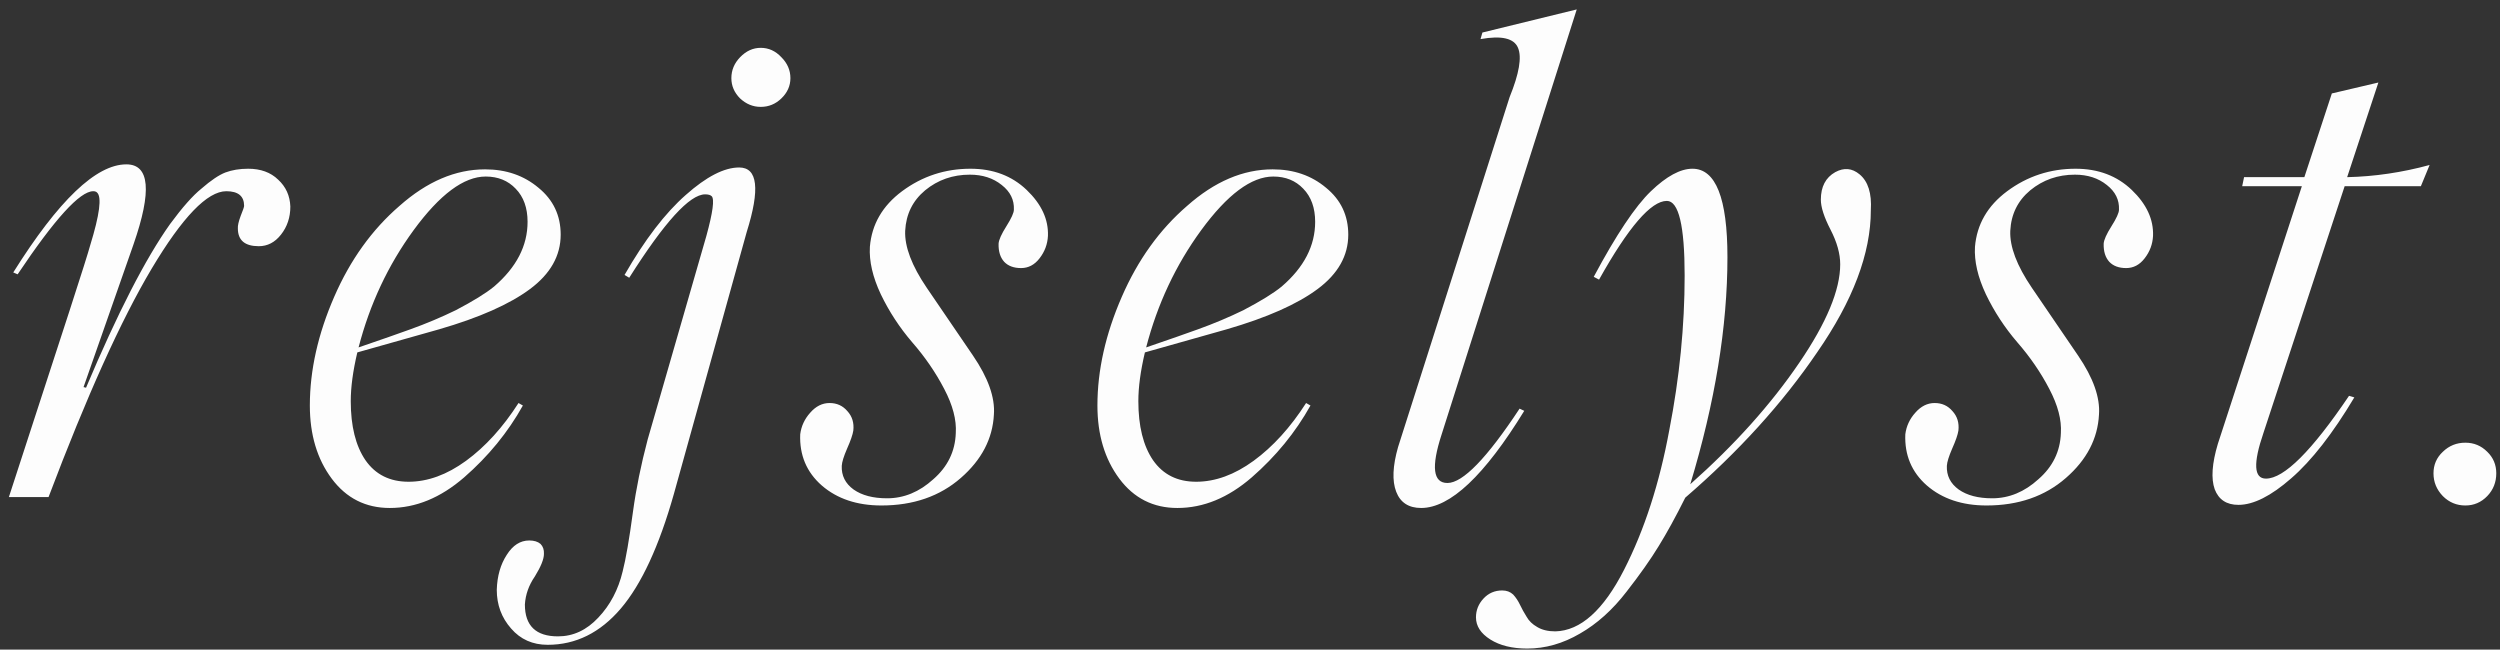 <svg width="254" height="66" viewBox="0 0 254 66" fill="none" xmlns="http://www.w3.org/2000/svg">
<rect x="0" y="0" width="254" height="66" fill="#333333" stroke="none"/>
<path d="M0.903 50.5L3.505 42.502L7.06 31.584C8.287 27.797 8.986 25.585 9.155 24.951C10.128 21.798 10.361 20 9.853 19.555C9.768 19.471 9.641 19.428 9.472 19.428C8.118 19.428 5.558 22.242 1.792 27.871L1.347 27.68C5.939 20.359 9.768 16.699 12.836 16.699C15.206 16.699 15.45 19.407 13.566 24.824L8.488 39.328L8.742 39.392C11.937 31.817 14.783 26.273 17.28 22.761C18.528 21.068 19.586 19.873 20.454 19.174C21.427 18.328 22.241 17.778 22.898 17.524C23.575 17.27 24.347 17.143 25.214 17.143C26.484 17.143 27.5 17.513 28.261 18.254C29.044 18.973 29.457 19.883 29.499 20.983C29.499 22.084 29.182 23.036 28.547 23.84C27.933 24.623 27.182 25.014 26.294 25.014C24.876 25.014 24.167 24.411 24.167 23.205C24.146 22.93 24.241 22.507 24.453 21.936C24.685 21.364 24.802 21.026 24.802 20.92C24.802 19.925 24.199 19.428 22.993 19.428C21.067 19.428 18.539 22.052 15.407 27.299C12.297 32.526 8.806 40.259 4.934 50.5H0.903ZM44.619 33.456L36.304 35.805C35.859 37.688 35.637 39.339 35.637 40.756C35.637 43.295 36.134 45.295 37.129 46.755C38.145 48.215 39.605 48.945 41.509 48.945C43.455 48.945 45.402 48.236 47.349 46.818C49.316 45.38 51.094 43.422 52.681 40.947L53.125 41.201C51.602 43.93 49.613 46.363 47.158 48.501C44.767 50.574 42.249 51.611 39.605 51.611C37.15 51.611 35.182 50.616 33.701 48.627C32.22 46.639 31.48 44.163 31.48 41.201C31.48 37.625 32.305 33.943 33.955 30.156C35.584 26.411 37.795 23.332 40.588 20.92C43.381 18.444 46.28 17.206 49.285 17.206C51.422 17.206 53.231 17.831 54.712 19.079C56.214 20.306 56.965 21.893 56.965 23.84C56.965 25.977 55.928 27.818 53.855 29.362C51.781 30.907 48.703 32.272 44.619 33.456ZM49.348 17.936C47.127 17.936 44.683 19.756 42.017 23.395C39.435 26.929 37.573 30.896 36.431 35.297C38.779 34.493 40.535 33.88 41.699 33.456C43.286 32.885 44.82 32.24 46.301 31.52C48.079 30.59 49.38 29.785 50.205 29.108C52.469 27.162 53.601 24.972 53.601 22.539C53.601 21.121 53.199 20 52.395 19.174C51.612 18.349 50.596 17.936 49.348 17.936ZM77.29 10.859C76.508 10.859 75.809 10.573 75.196 10.002C74.603 9.41 74.307 8.722 74.307 7.939C74.307 7.135 74.603 6.426 75.196 5.812C75.809 5.178 76.508 4.86 77.29 4.86C78.095 4.86 78.793 5.178 79.385 5.812C79.999 6.426 80.306 7.135 80.306 7.939C80.306 8.722 79.999 9.41 79.385 10.002C78.793 10.573 78.095 10.859 77.29 10.859ZM55.645 65.512C54.122 65.512 52.884 64.962 51.932 63.862C50.958 62.762 50.472 61.45 50.472 59.926C50.514 58.53 50.852 57.345 51.487 56.372C52.101 55.398 52.863 54.912 53.773 54.912C54.259 54.912 54.64 55.028 54.915 55.261C55.169 55.515 55.285 55.853 55.264 56.276C55.264 56.805 54.957 57.567 54.344 58.562C53.73 59.45 53.392 60.402 53.328 61.418C53.328 63.576 54.45 64.655 56.692 64.655C58.237 64.655 59.602 64.02 60.787 62.751C61.993 61.481 62.818 59.916 63.262 58.054C63.58 56.827 63.929 54.806 64.31 51.992C64.627 49.664 65.124 47.22 65.801 44.66L71.768 23.967C72.424 21.576 72.604 20.232 72.308 19.936C72.181 19.809 71.959 19.746 71.641 19.746C70.075 19.746 67.505 22.57 63.929 28.22L63.453 27.934C65.505 24.358 67.579 21.65 69.673 19.809C71.768 17.947 73.577 17.016 75.101 17.016C76.984 17.016 77.238 19.206 75.862 23.586L68.467 50.183C66.965 55.493 65.166 59.376 63.072 61.831C60.977 64.285 58.502 65.512 55.645 65.512ZM89.554 51.357C87.079 51.357 85.058 50.68 83.492 49.326C81.948 47.971 81.218 46.236 81.302 44.121C81.408 43.295 81.747 42.565 82.318 41.931C82.889 41.275 83.545 40.947 84.286 40.947C85.026 40.947 85.629 41.222 86.095 41.772C86.581 42.301 86.782 42.957 86.698 43.74C86.634 44.163 86.423 44.776 86.063 45.581C85.724 46.363 85.545 46.945 85.523 47.326C85.481 48.321 85.883 49.125 86.73 49.738C87.576 50.331 88.708 50.627 90.126 50.627C91.839 50.627 93.405 49.982 94.823 48.691C96.283 47.421 97.044 45.856 97.108 43.994C97.192 42.661 96.801 41.169 95.934 39.519C95.066 37.847 93.976 36.26 92.665 34.758C91.395 33.277 90.337 31.658 89.491 29.902C88.665 28.146 88.295 26.538 88.38 25.078C88.57 22.793 89.66 20.909 91.649 19.428C93.701 17.905 96.018 17.143 98.6 17.143C100.906 17.143 102.81 17.863 104.312 19.301C105.815 20.74 106.534 22.295 106.471 23.967C106.428 24.813 106.143 25.575 105.614 26.252C105.106 26.908 104.482 27.236 103.741 27.236C103.001 27.236 102.429 27.024 102.027 26.601C101.625 26.157 101.435 25.543 101.456 24.76C101.477 24.379 101.742 23.787 102.25 22.983C102.757 22.179 103.011 21.618 103.011 21.301C103.054 20.306 102.641 19.471 101.773 18.794C100.906 18.095 99.827 17.746 98.536 17.746C96.801 17.746 95.288 18.275 93.998 19.333C92.728 20.391 92.051 21.766 91.966 23.459C91.903 25.067 92.633 26.992 94.156 29.235L98.853 36.123C100.398 38.387 101.107 40.386 100.98 42.121C100.853 44.575 99.732 46.723 97.616 48.564C95.479 50.426 92.791 51.357 89.554 51.357ZM124.638 33.456L116.322 35.805C115.878 37.688 115.656 39.339 115.656 40.756C115.656 43.295 116.153 45.295 117.147 46.755C118.163 48.215 119.623 48.945 121.527 48.945C123.474 48.945 125.421 48.236 127.367 46.818C129.335 45.38 131.112 43.422 132.699 40.947L133.144 41.201C131.62 43.93 129.631 46.363 127.177 48.501C124.786 50.574 122.268 51.611 119.623 51.611C117.169 51.611 115.201 50.616 113.72 48.627C112.239 46.639 111.498 44.163 111.498 41.201C111.498 37.625 112.323 33.943 113.974 30.156C115.603 26.411 117.814 23.332 120.607 20.92C123.4 18.444 126.299 17.206 129.303 17.206C131.44 17.206 133.249 17.831 134.73 19.079C136.233 20.306 136.984 21.893 136.984 23.84C136.984 25.977 135.947 27.818 133.874 29.362C131.8 30.907 128.721 32.272 124.638 33.456ZM129.367 17.936C127.145 17.936 124.701 19.756 122.035 23.395C119.454 26.929 117.592 30.896 116.449 35.297C118.798 34.493 120.554 33.88 121.718 33.456C123.305 32.885 124.839 32.24 126.32 31.52C128.097 30.59 129.398 29.785 130.224 29.108C132.488 27.162 133.62 24.972 133.62 22.539C133.62 21.121 133.218 20 132.414 19.174C131.631 18.349 130.615 17.936 129.367 17.936ZM144.392 51.611C143.122 51.611 142.276 51.061 141.853 49.96C141.429 48.86 141.493 47.347 142.043 45.422L153.374 9.875C154.347 7.484 154.632 5.812 154.23 4.86C153.828 3.887 152.559 3.591 150.422 3.972L150.612 3.305L160.197 0.957L146.455 44.184C145.397 47.443 145.598 49.072 147.058 49.072C148.623 49.072 151.067 46.554 154.389 41.518L154.865 41.74C150.824 48.321 147.333 51.611 144.392 51.611ZM190.076 21.364C190.076 25.744 188.256 30.558 184.617 35.805C181.104 40.968 176.64 45.887 171.223 50.563C170.25 52.51 169.351 54.15 168.525 55.483C167.7 56.837 166.611 58.382 165.256 60.117C163.839 61.958 162.262 63.375 160.527 64.37C158.792 65.385 157.004 65.893 155.164 65.893C153.64 65.893 152.392 65.586 151.418 64.973C150.445 64.359 149.958 63.608 149.958 62.719C149.958 62 150.212 61.365 150.72 60.815C151.228 60.265 151.863 59.99 152.625 59.99C153.069 59.99 153.439 60.127 153.735 60.402C154.01 60.699 154.243 61.048 154.434 61.45C154.624 61.852 154.846 62.254 155.1 62.656C155.333 63.079 155.693 63.428 156.179 63.703C156.666 63.999 157.279 64.147 158.02 64.147C160.58 64.084 162.908 62 165.002 57.895C167.076 53.833 168.61 49.093 169.604 43.676C170.641 38.344 171.16 33.118 171.16 27.998C171.16 22.941 170.557 20.412 169.351 20.412C167.743 20.412 165.447 23.078 162.463 28.41L161.924 28.125C164.209 23.85 166.145 20.952 167.732 19.428C169.319 17.905 170.726 17.143 171.953 17.143C174.323 17.143 175.508 20.137 175.508 26.125C175.508 33.192 174.249 40.883 171.731 49.199C176.238 45.2 179.93 41.084 182.808 36.852C185.579 32.79 186.965 29.457 186.965 26.855C186.965 25.776 186.637 24.602 185.981 23.332C185.326 22.062 184.998 21.047 184.998 20.285C184.998 18.973 185.484 18.042 186.458 17.492C187.346 17.006 188.171 17.08 188.933 17.714C189.801 18.434 190.181 19.65 190.076 21.364ZM201.832 51.357C199.356 51.357 197.335 50.68 195.77 49.326C194.225 47.971 193.495 46.236 193.58 44.121C193.685 43.295 194.024 42.565 194.595 41.931C195.167 41.275 195.822 40.947 196.563 40.947C197.304 40.947 197.907 41.222 198.372 41.772C198.859 42.301 199.06 42.957 198.975 43.74C198.912 44.163 198.7 44.776 198.34 45.581C198.002 46.363 197.822 46.945 197.801 47.326C197.758 48.321 198.16 49.125 199.007 49.738C199.853 50.331 200.985 50.627 202.403 50.627C204.117 50.627 205.682 49.982 207.1 48.691C208.56 47.421 209.322 45.856 209.385 43.994C209.47 42.661 209.078 41.169 208.211 39.519C207.343 37.847 206.254 36.26 204.942 34.758C203.672 33.277 202.614 31.658 201.768 29.902C200.943 28.146 200.573 26.538 200.657 25.078C200.848 22.793 201.937 20.909 203.926 19.428C205.979 17.905 208.296 17.143 210.877 17.143C213.183 17.143 215.088 17.863 216.59 19.301C218.092 20.74 218.812 22.295 218.748 23.967C218.706 24.813 218.42 25.575 217.891 26.252C217.383 26.908 216.759 27.236 216.019 27.236C215.278 27.236 214.707 27.024 214.305 26.601C213.903 26.157 213.712 25.543 213.733 24.76C213.755 24.379 214.019 23.787 214.527 22.983C215.035 22.179 215.289 21.618 215.289 21.301C215.331 20.306 214.918 19.471 214.051 18.794C213.183 18.095 212.104 17.746 210.813 17.746C209.078 17.746 207.566 18.275 206.275 19.333C205.005 20.391 204.328 21.766 204.244 23.459C204.18 25.067 204.91 26.992 206.434 29.235L211.131 36.123C212.675 38.387 213.384 40.386 213.257 42.121C213.13 44.575 212.009 46.723 209.893 48.564C207.756 50.426 205.069 51.357 201.832 51.357ZM238.216 18.92L229.964 43.994C228.906 47.083 228.991 48.627 230.218 48.627C232.059 48.627 234.873 45.824 238.661 40.217L239.2 40.376C237 44.057 234.863 46.797 232.789 48.596C230.737 50.394 228.949 51.294 227.425 51.294C226.219 51.294 225.415 50.764 225.013 49.706C224.632 48.627 224.738 47.093 225.331 45.105L233.868 18.92H227.806L227.997 18H234.122L236.915 9.494L241.644 8.383L238.47 18C241.263 17.936 244.056 17.524 246.849 16.762L245.96 18.92H238.216ZM247.243 48.088C247.243 47.22 247.56 46.49 248.195 45.898C248.83 45.284 249.591 44.977 250.48 44.977C251.347 44.977 252.088 45.284 252.702 45.898C253.315 46.49 253.622 47.22 253.622 48.088C253.622 48.998 253.315 49.77 252.702 50.405C252.088 51.04 251.347 51.357 250.48 51.357C249.591 51.357 248.83 51.04 248.195 50.405C247.56 49.749 247.243 48.977 247.243 48.088Z" fill="#FDFDFD"/>
</svg>
